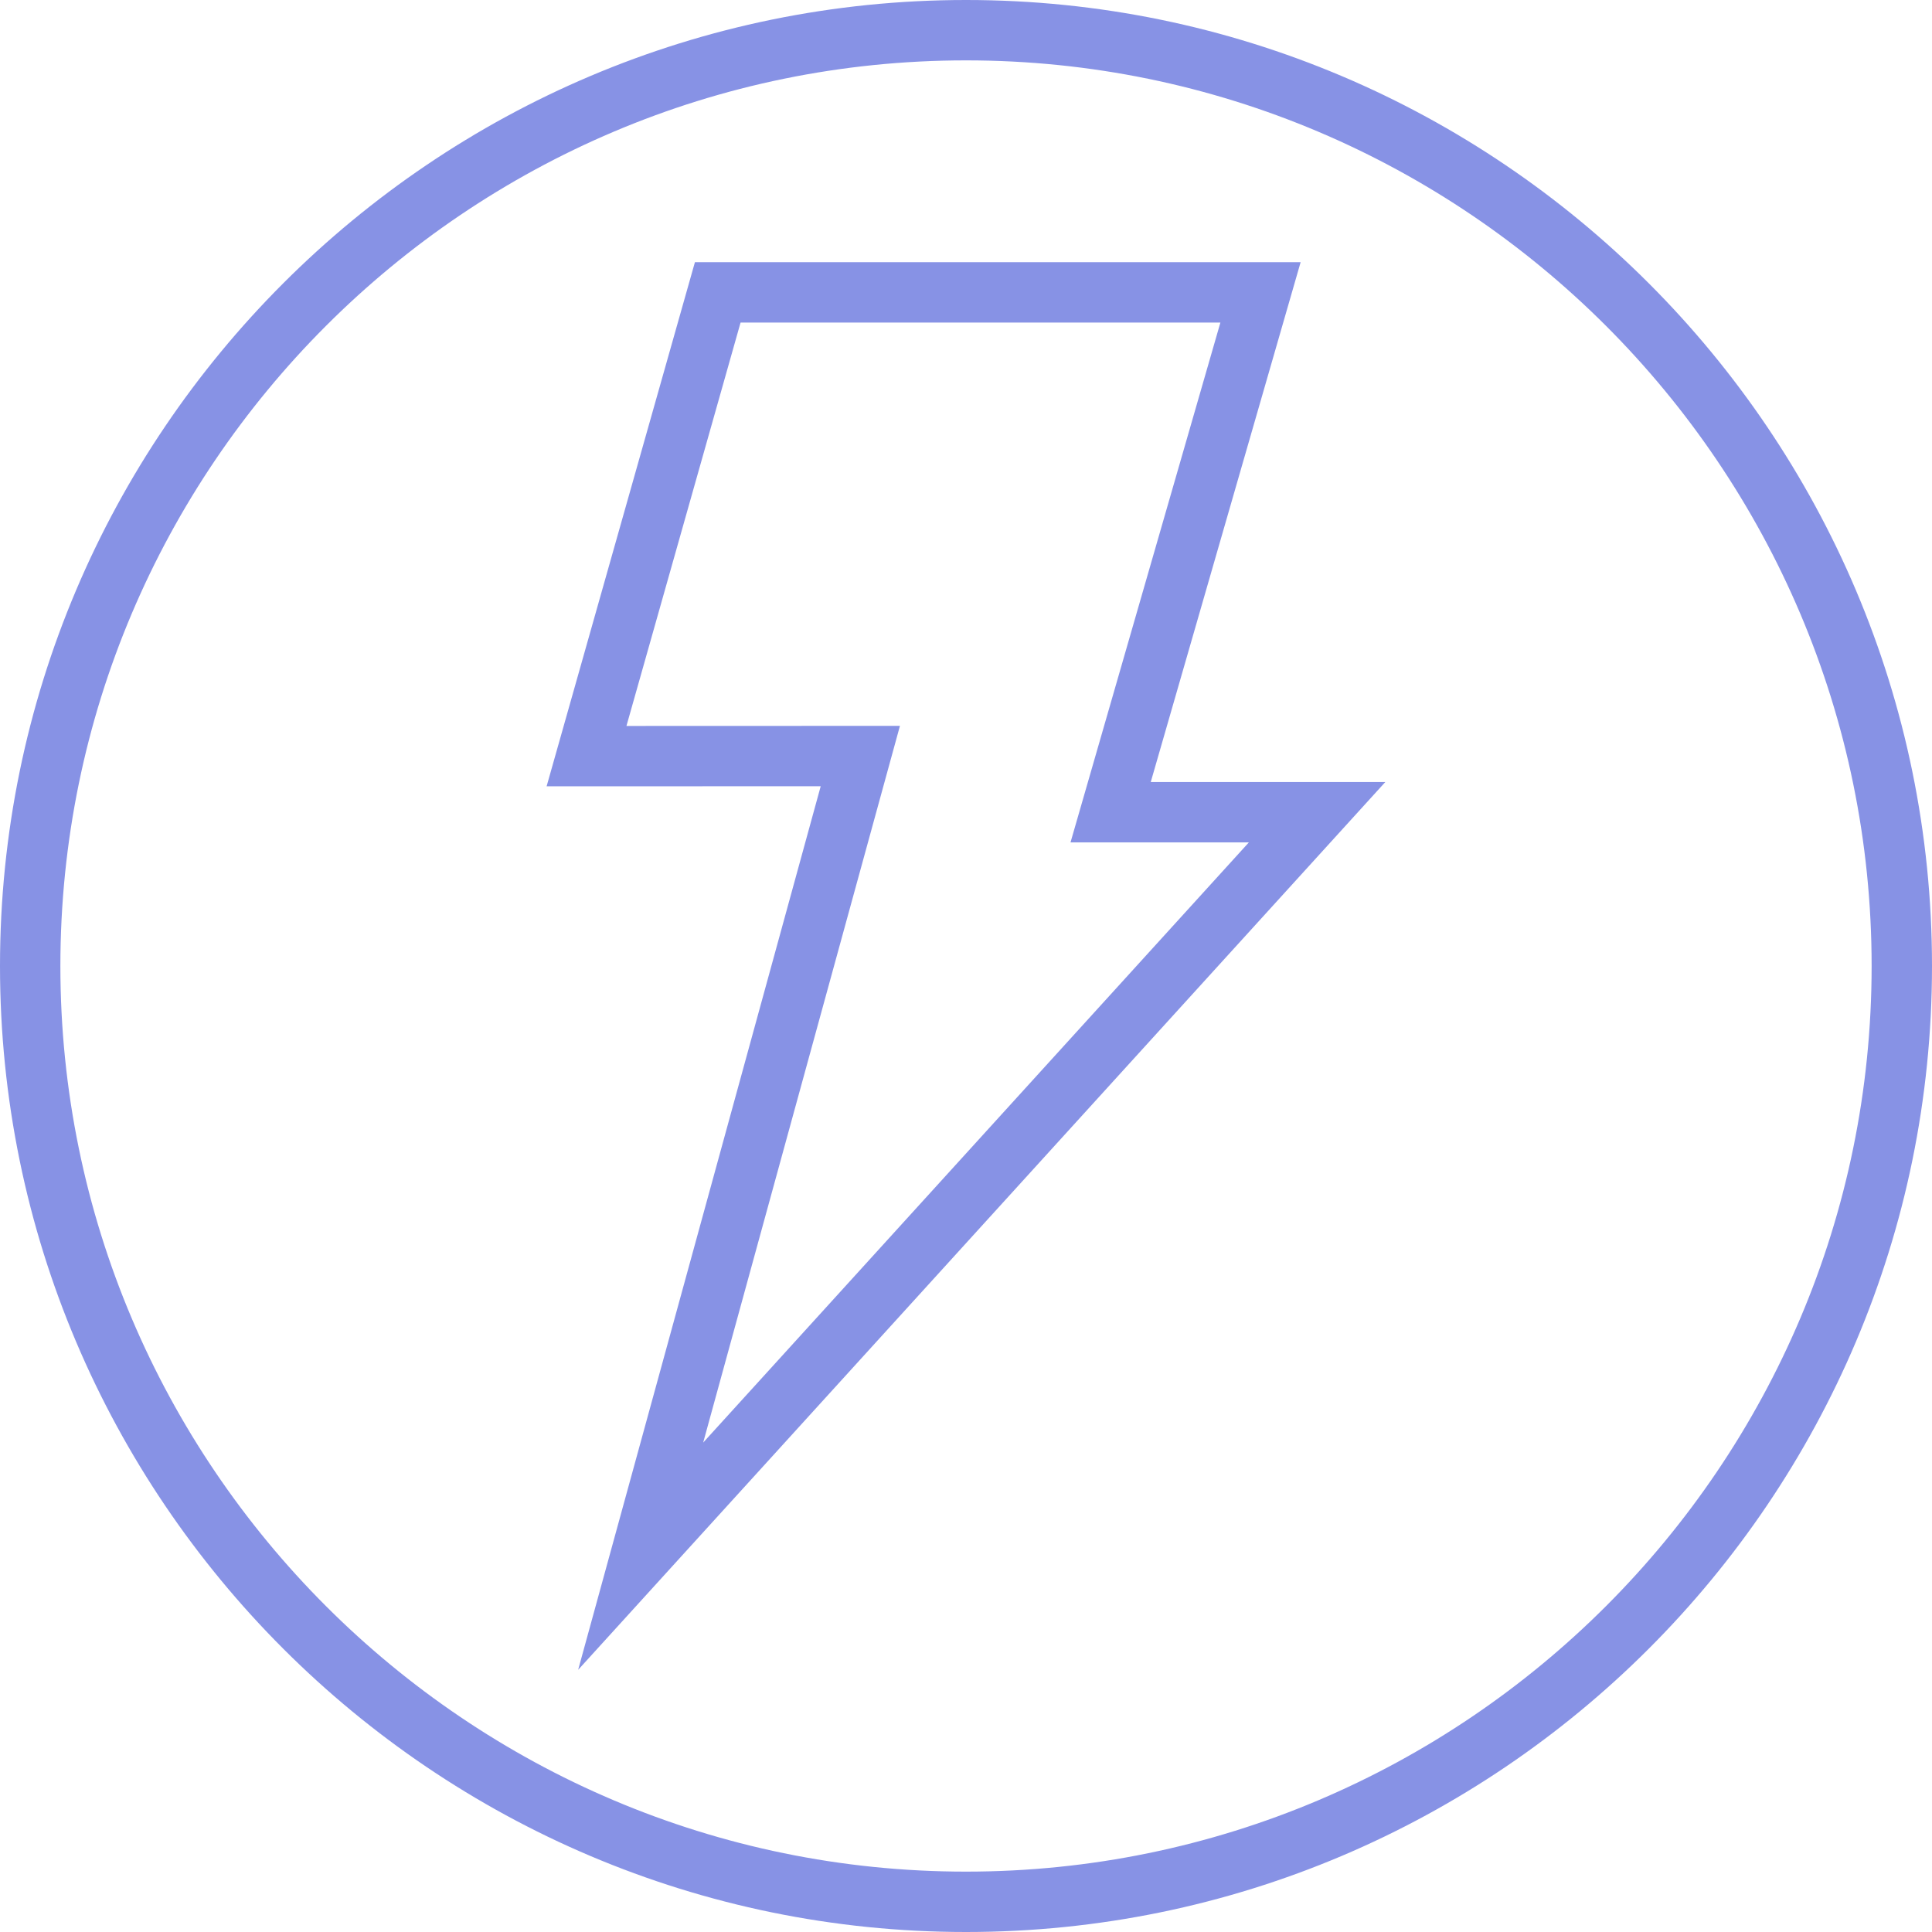 <svg width="64" height="64" fill="none" xmlns="http://www.w3.org/2000/svg"><path d="M32 0C14.355 0 0 14.356 0 32s14.355 32 32 32 32-14.355 32-32S49.645 0 32 0zm0 62C15.458 62 2 48.542 2 32S15.458 2 32 2s30 13.458 30 30-13.458 30-30 30z" fill="#8792E5"/><path d="M43.085 8.686H23.02l-4.913 17.362 9.08-.003-8.035 29.27L45.89 25.906H38.12l4.965-17.22zm-1.715 19.22L23.294 47.787l6.518-23.742-9.06.003 3.78-13.362h15.895l-4.965 17.22h5.908z" fill="#8792E5"/></svg>